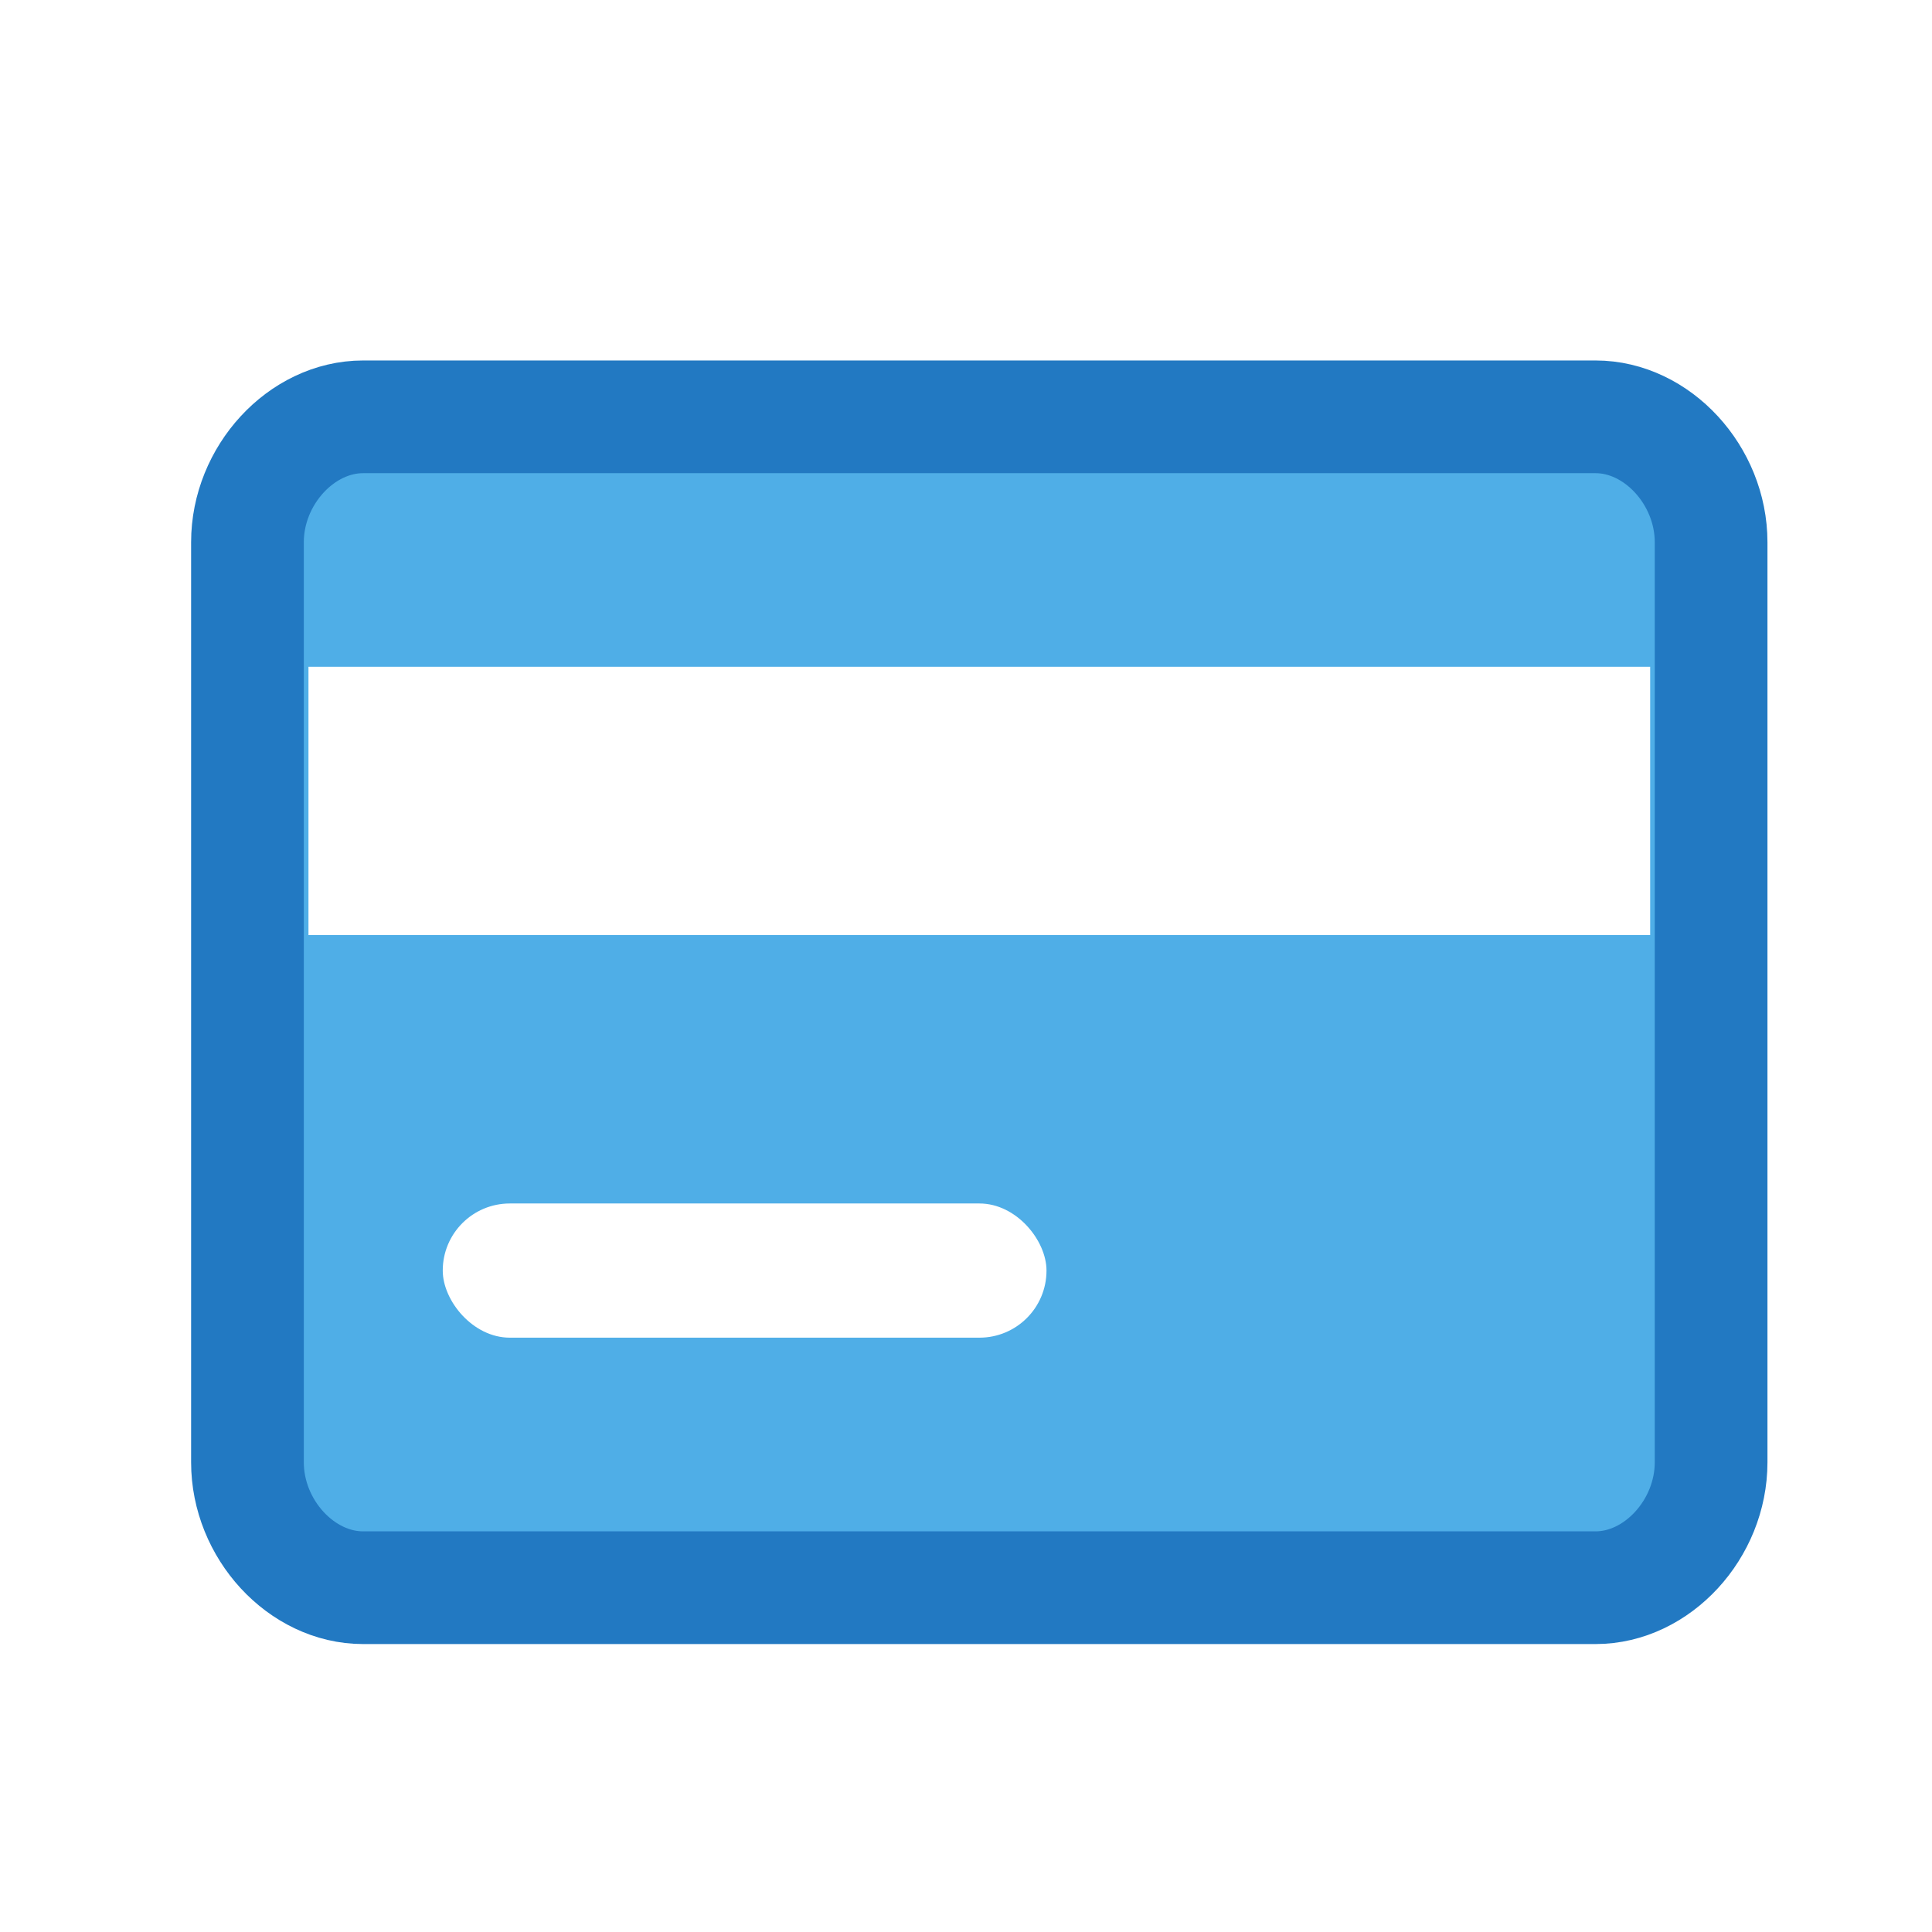 <svg width="24" height="24" viewBox="0 0 24 24" fill="none" xmlns="http://www.w3.org/2000/svg">
<g filter="url(#filter0_dd)">
<path d="M21.333 16C21.333 17.657 19.99 19 18.333 19H6C4.343 19 3 17.657 3 16V6.25C3 5.05 3.675 4 4.447 4H19.886C20.658 4 21.333 5.05 21.333 6.25V16Z" fill="#4FAEE7"/>
<rect x="3.832" y="7.333" width="16.667" height="3.333" fill="white"/>
<rect x="5.5" y="14" width="7.5" height="1.667" rx="0.833" fill="white"/>
<path d="M19.821 18.773H4.51C3.744 18.773 3.074 18.046 3.074 17.215V5.786C3.074 4.955 3.744 4.228 4.51 4.228H19.821C20.586 4.228 21.256 4.955 21.256 5.786V17.215C21.256 18.046 20.586 18.773 19.821 18.773Z" stroke="#2279C2" stroke-width="1.4" stroke-miterlimit="10"/>
</g>
<defs>
<filter id="filter0_dd" x="-1.8" y="-1" width="27.6" height="27.6" filterUnits="userSpaceOnUse" color-interpolation-filters="sRGB">
<feFlood flood-opacity="0" result="BackgroundImageFix"/>
<feColorMatrix in="SourceAlpha" type="matrix" values="0 0 0 0 0 0 0 0 0 0 0 0 0 0 0 0 0 0 127 0" result="hardAlpha"/>
<feOffset dy="0.8"/>
<feGaussianBlur stdDeviation="0.9"/>
<feColorMatrix type="matrix" values="0 0 0 0 0 0 0 0 0 0 0 0 0 0 0 0 0 0 0.13 0"/>
<feBlend mode="normal" in2="BackgroundImageFix" result="effect1_dropShadow"/>
<feColorMatrix in="SourceAlpha" type="matrix" values="0 0 0 0 0 0 0 0 0 0 0 0 0 0 0 0 0 0 127 0" result="hardAlpha"/>
<feOffset dy="0.15"/>
<feGaussianBlur stdDeviation="0.225"/>
<feColorMatrix type="matrix" values="0 0 0 0 0 0 0 0 0 0 0 0 0 0 0 0 0 0 0.1 0"/>
<feBlend mode="normal" in2="effect1_dropShadow" result="effect2_dropShadow"/>
<feBlend mode="normal" in="SourceGraphic" in2="effect2_dropShadow" result="shape"/>
</filter>
</defs>
</svg>
